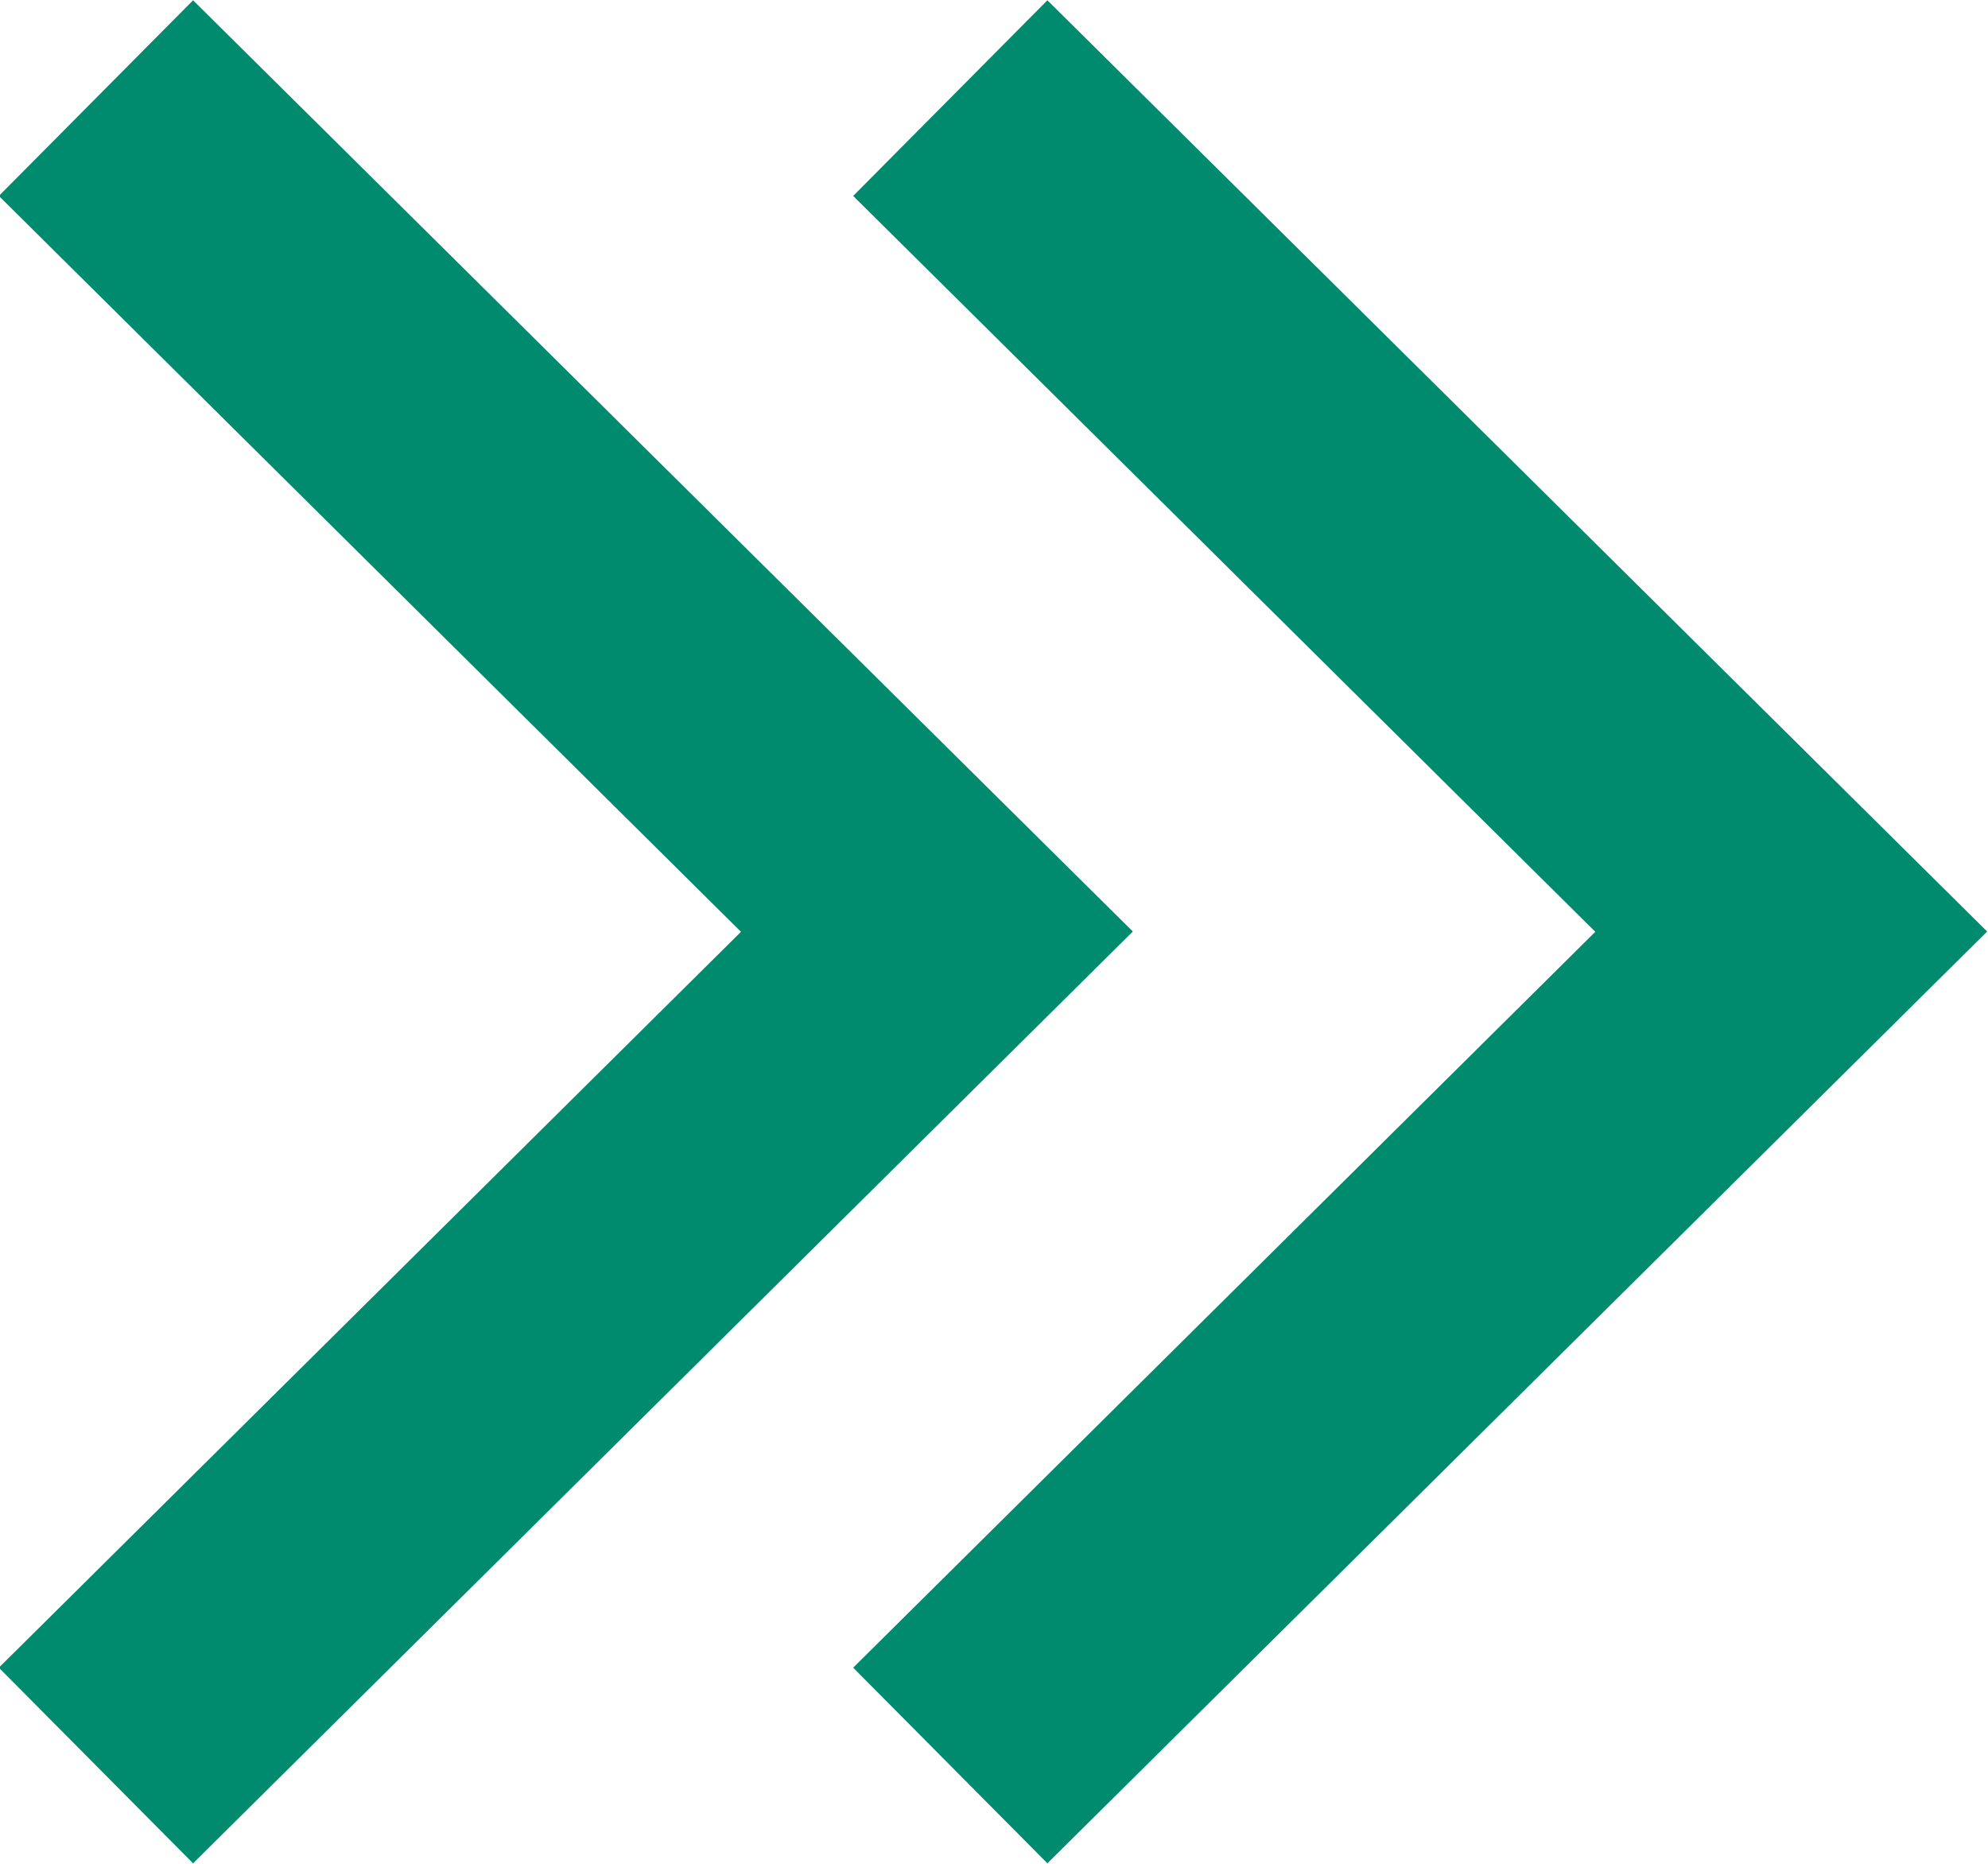 <svg xmlns="http://www.w3.org/2000/svg" width="6.981" height="6.544" viewBox="0 0 6.981 6.544">
  <g id="Grupo_733" data-name="Grupo 733" transform="translate(-201.324 -410.592)">
    <path id="Trazado_364" data-name="Trazado 364" d="M1282.375,39.9l-3.272-3.3.687-.682,2.584,2.606,2.584-2.606.687.682Z" transform="translate(168.402 1696.238) rotate(-90)" fill="#008b6f"/>
    <path id="Trazado_364-2" data-name="Trazado 364" d="M1282.375,39.9l-3.272-3.3.687-.682,2.584,2.606,2.584-2.606.687.682Z" transform="translate(165.402 1696.238) rotate(-90)" fill="#008b6f"/>
  </g>
</svg>
